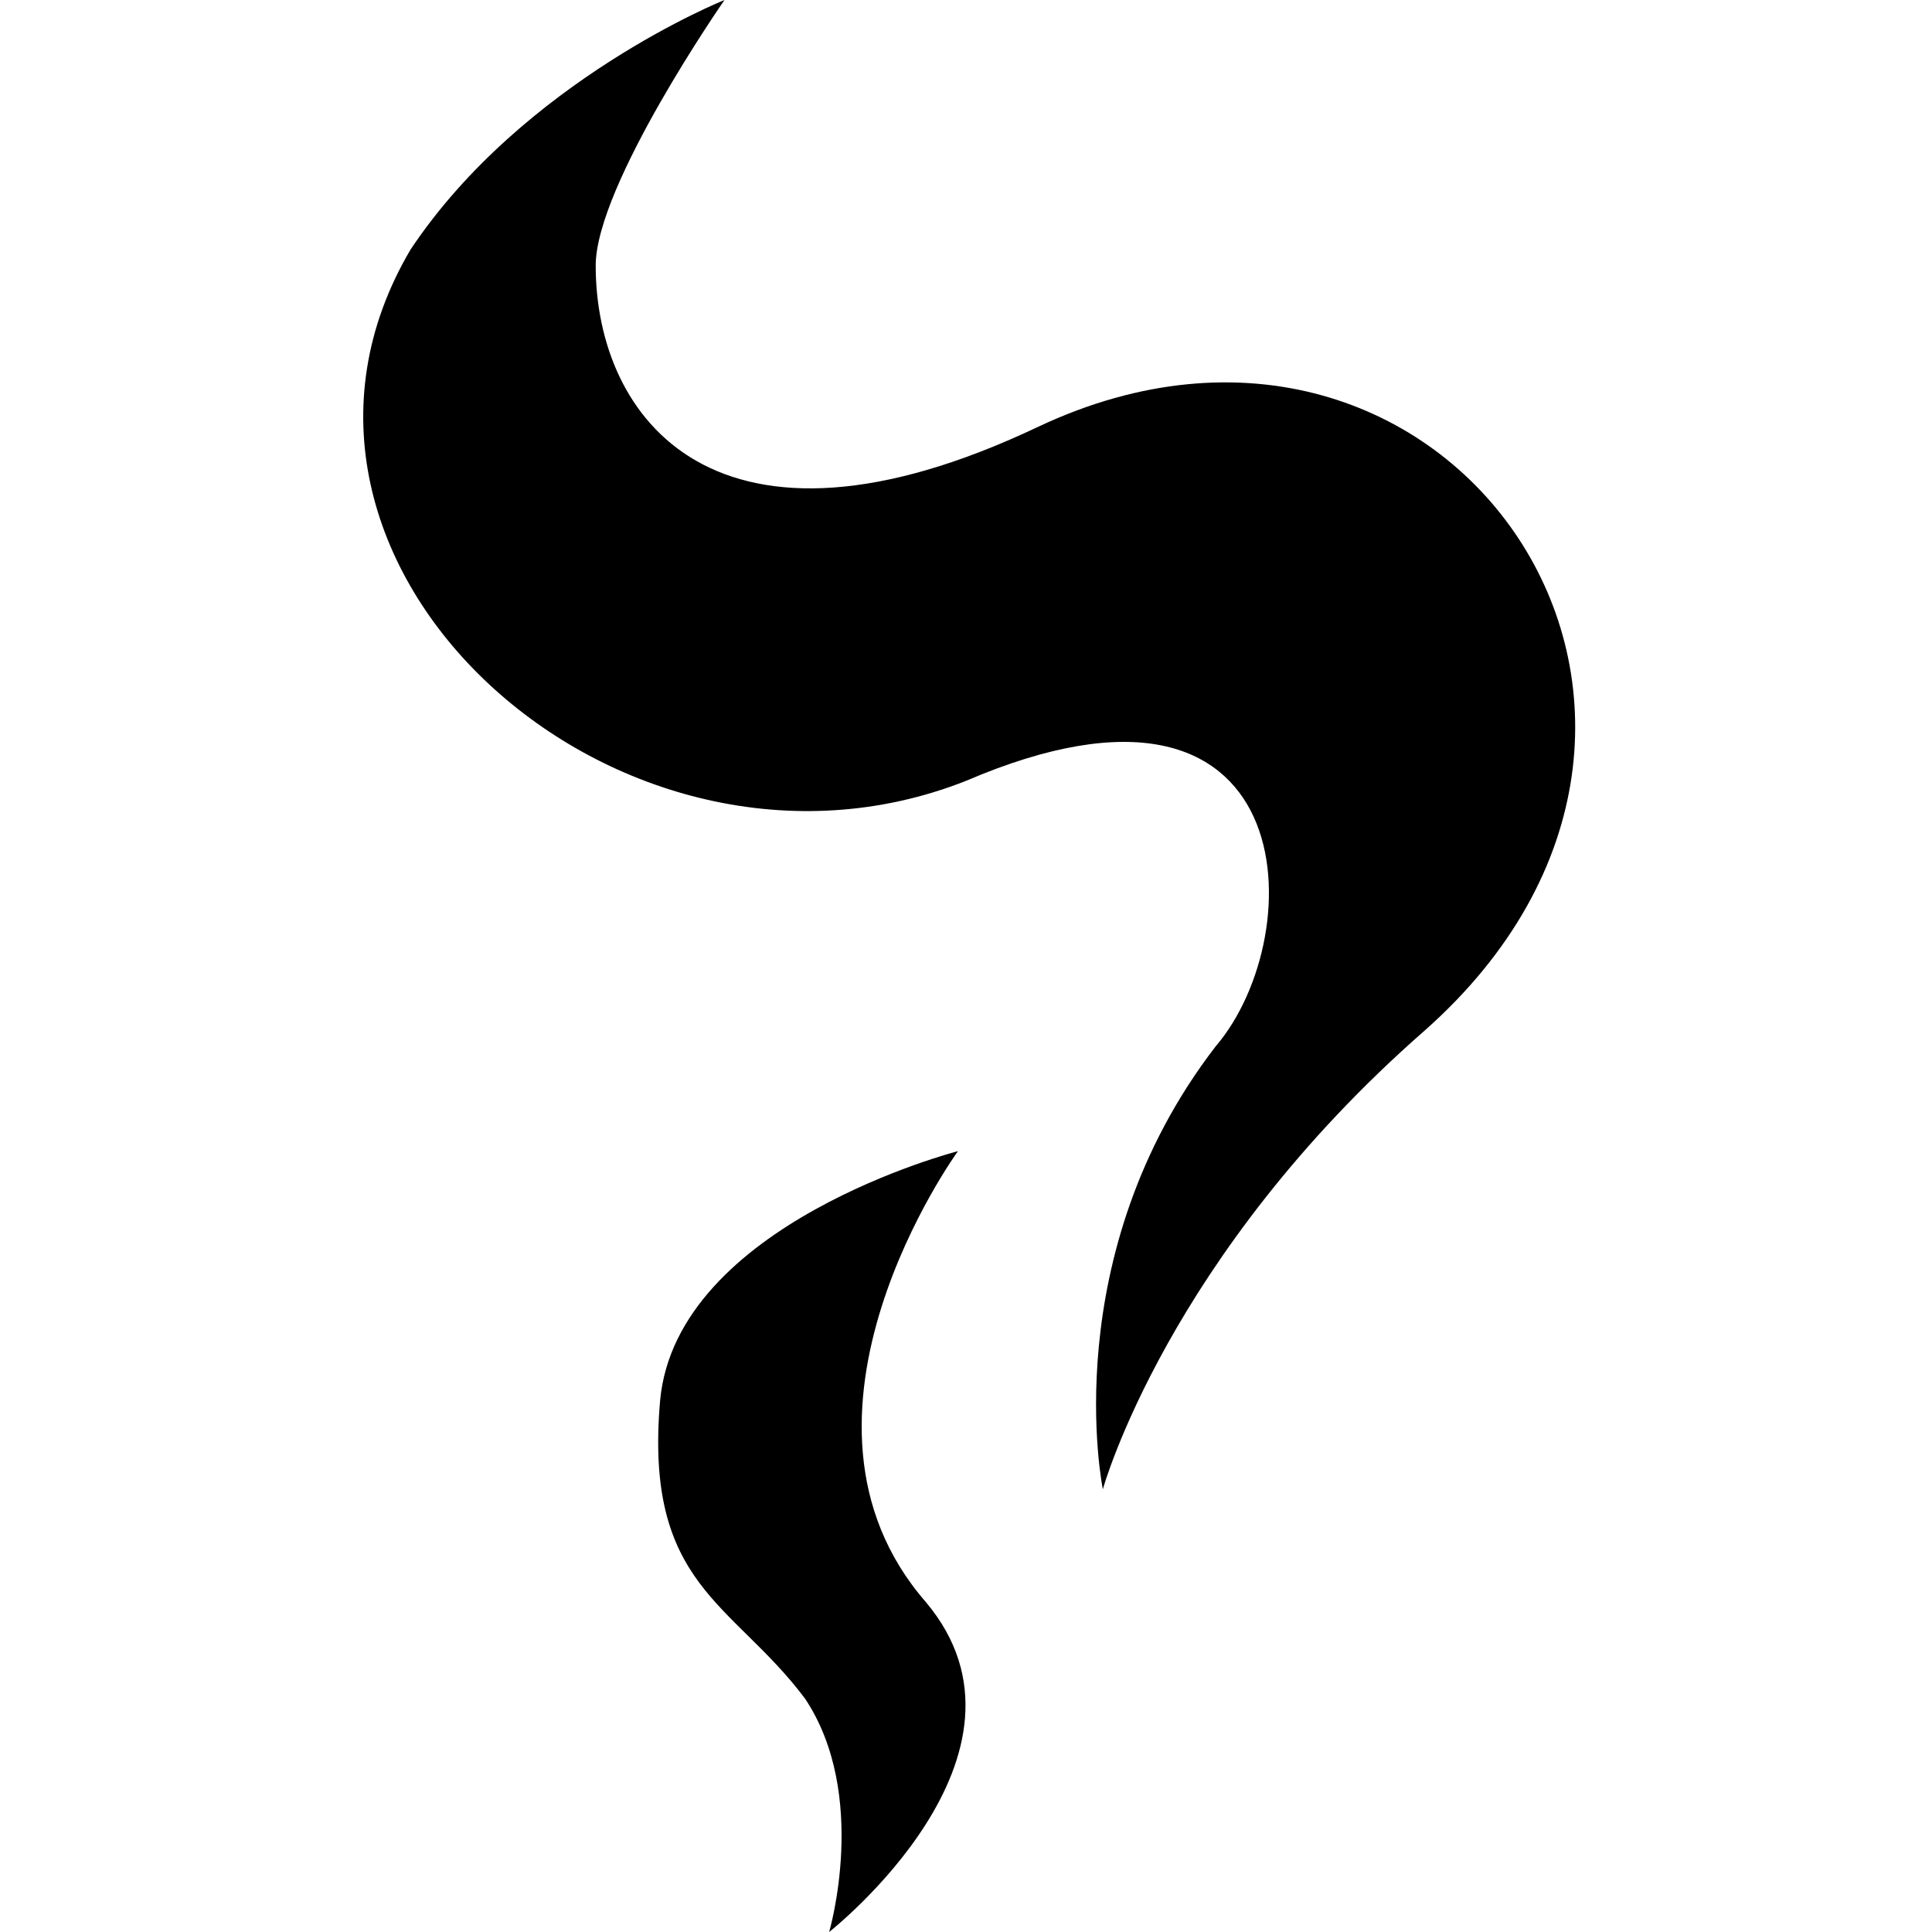<svg xmlns="http://www.w3.org/2000/svg" viewBox="0 0 24 24">
  <path d="M5.1 3.1C2.8 7 7.7 11.4 12 9.7c4.2-1.8 4.3 1.9 3.1 3.3-2 2.6-1.4 5.5-1.4 5.5s.8-2.9 4-5.7c4.4-3.9.3-9.9-4.8-7.5-4 1.9-5.5-.1-5.5-2C7.4 2.3 9 0 9 0S6.5 1 5.1 3.1zm6.4 16.8c-2-2.3.4-5.6.4-5.6s-3.5.9-3.7 3.1c-.2 2.3.9 2.5 1.8 3.7.8 1.2.3 2.9.3 2.9s2.8-2.2 1.2-4.1z"/>
</svg>